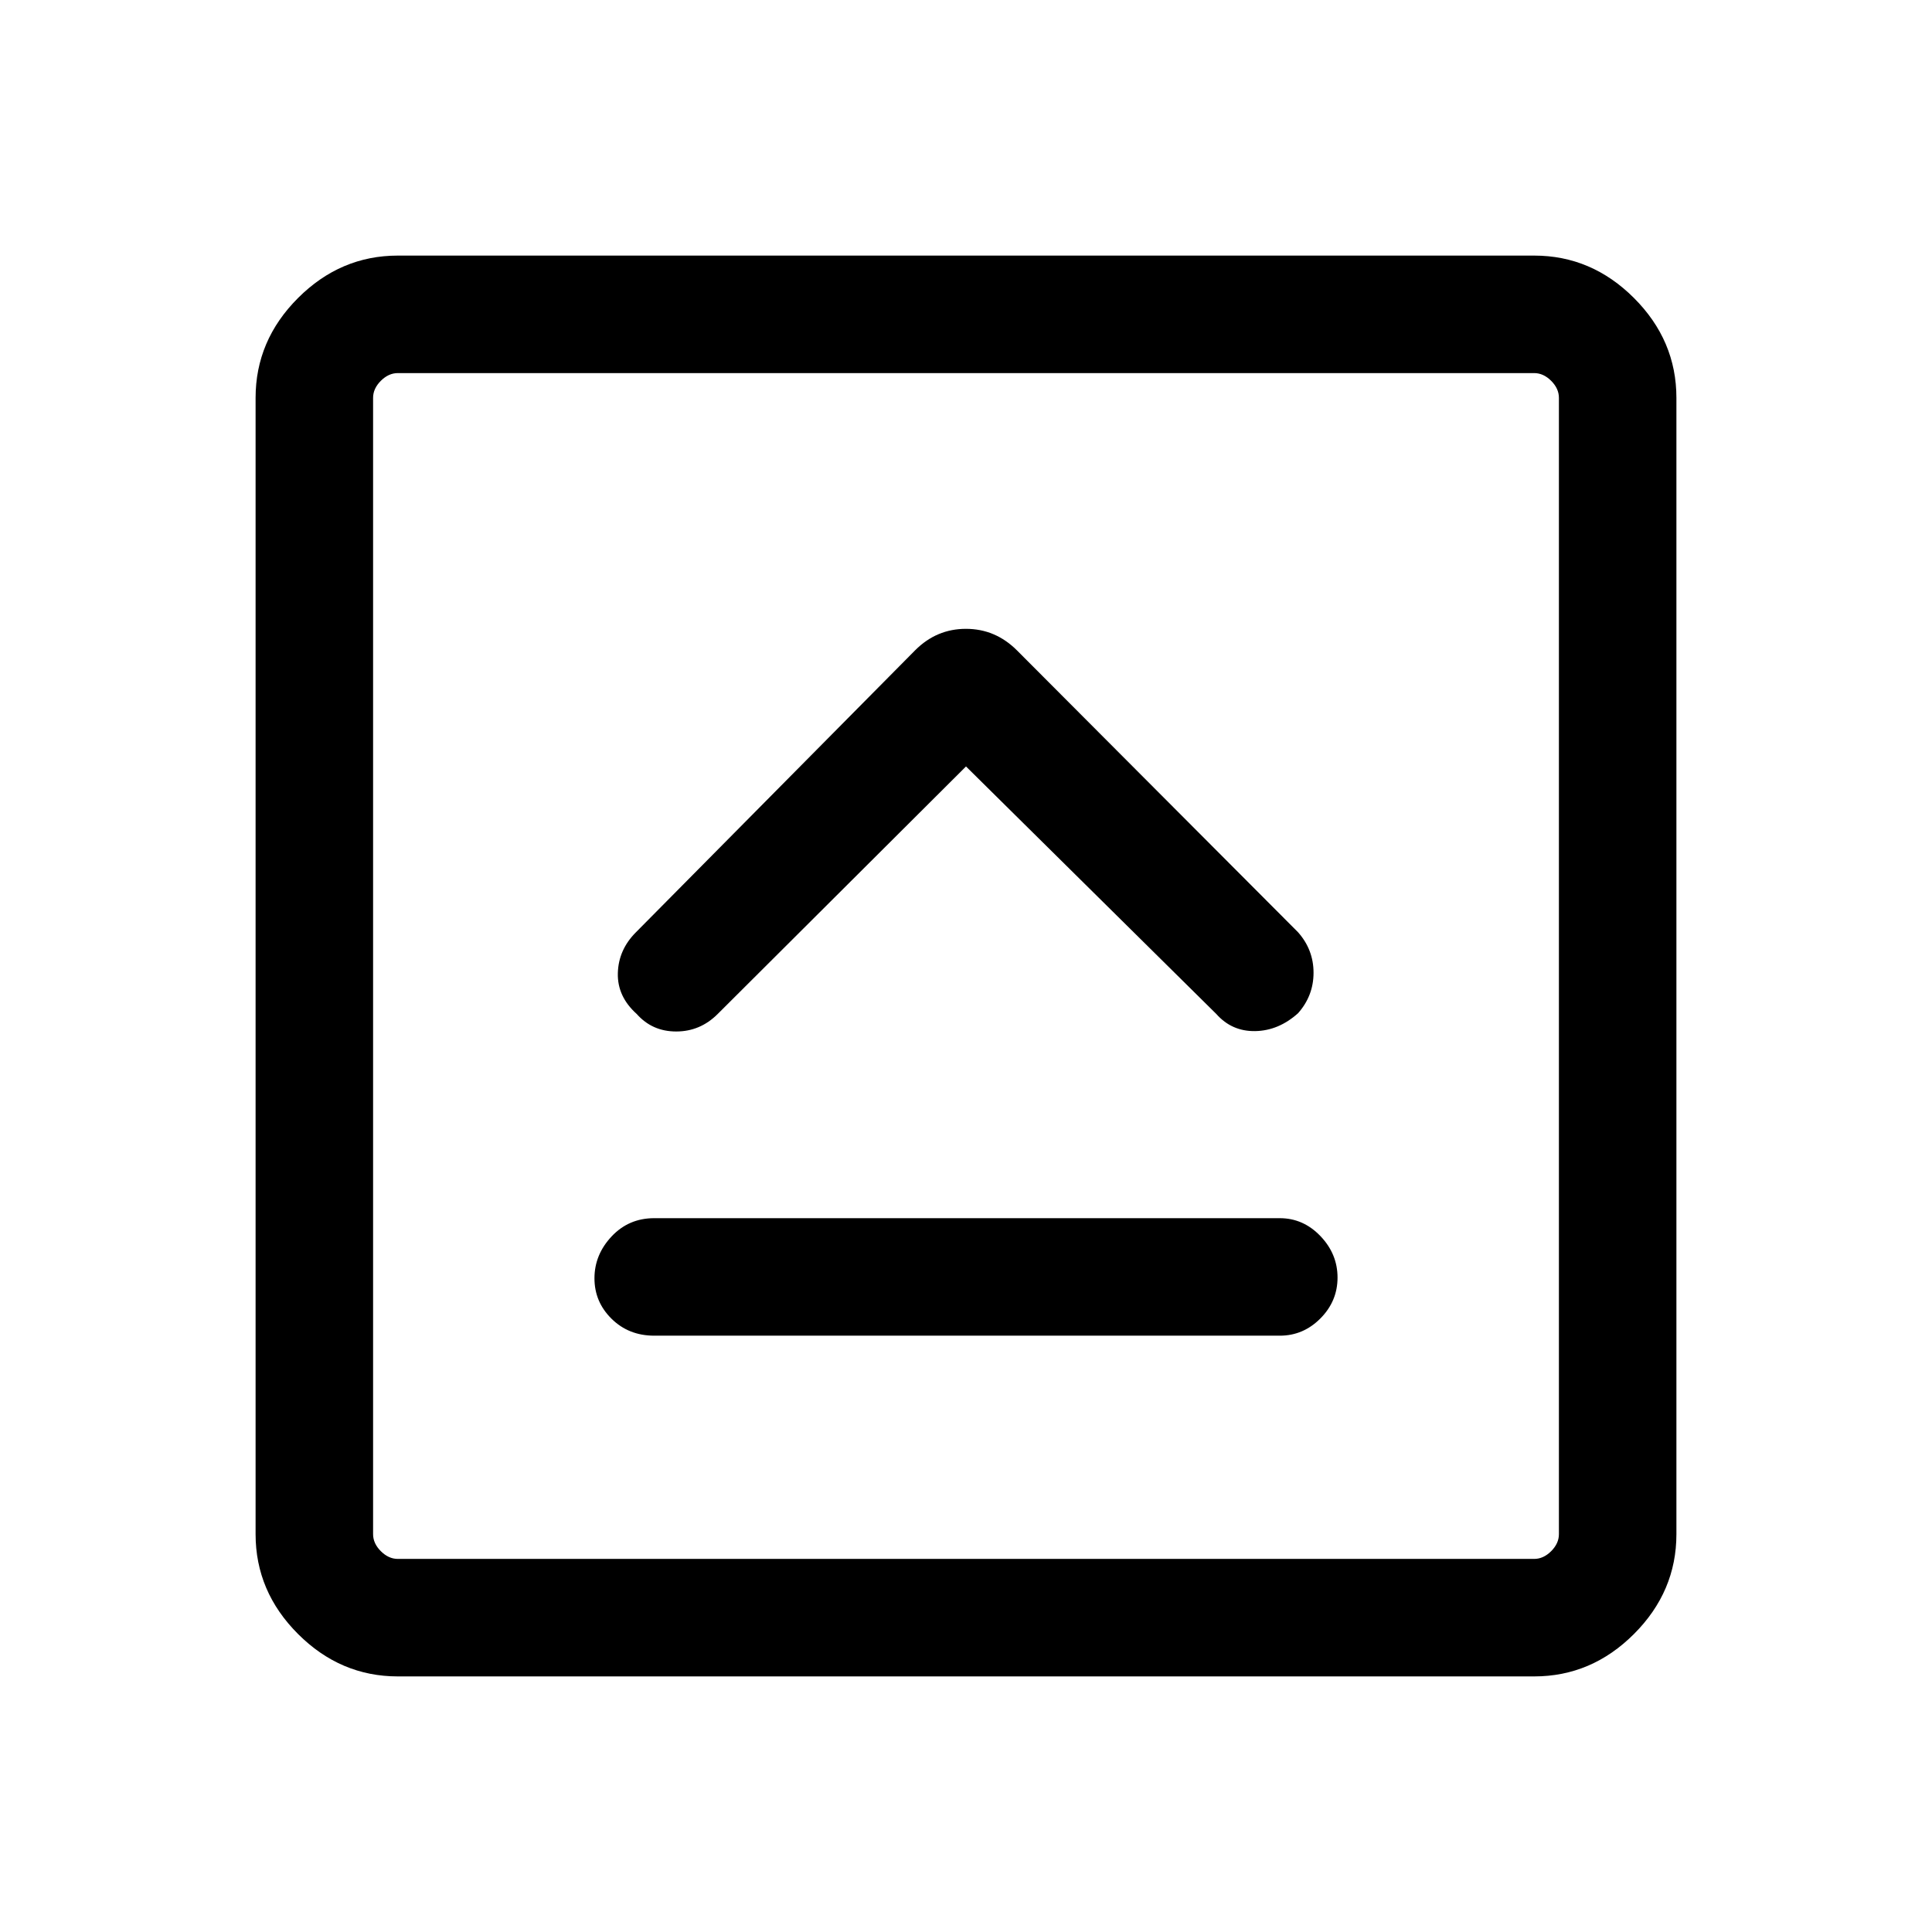 <svg xmlns="http://www.w3.org/2000/svg" height="48" viewBox="0 96 960 960" width="48"><path d="M325.077 759.691h310.846q11.663 0 20.177-8.567 8.515-8.566 8.515-20.307 0-11.741-8.515-20.625-8.514-8.885-20.177-8.885H325.077q-12.663 0-21.177 9.067-8.515 9.067-8.515 20.807 0 11.741 8.515 20.126 8.514 8.384 21.177 8.384ZM480 476.846l124.385 123.001q7.692 8.692 19.307 8.5 11.615-.193 21.308-8.885 7.692-8.692 7.692-20.115 0-11.423-7.692-20.115L505.231 419.079q-10.686-10.616-25.266-10.616-14.58 0-25.196 10.616L316 559.232q-8.692 8.692-8.999 20.307-.308 11.616 9.384 20.308 7.692 8.692 19.615 8.692 11.923 0 20.615-8.692L480 476.846ZM197.694 928.999q-28.529 0-49.611-21.082-21.082-21.082-21.082-49.611V293.694q0-28.529 21.082-49.611 21.082-21.082 49.611-21.082h564.612q28.529 0 49.611 21.082 21.082 21.082 21.082 49.611v564.612q0 28.529-21.082 49.611-21.082 21.082-49.611 21.082H197.694Zm0-58.384h564.612q4.616 0 8.463-3.846 3.846-3.847 3.846-8.463V293.694q0-4.616-3.846-8.463-3.847-3.846-8.463-3.846H197.694q-4.616 0-8.463 3.846-3.846 3.847-3.846 8.463v564.612q0 4.616 3.846 8.463 3.847 3.846 8.463 3.846Zm-12.309-589.23V870.615 281.385Z"/></svg>